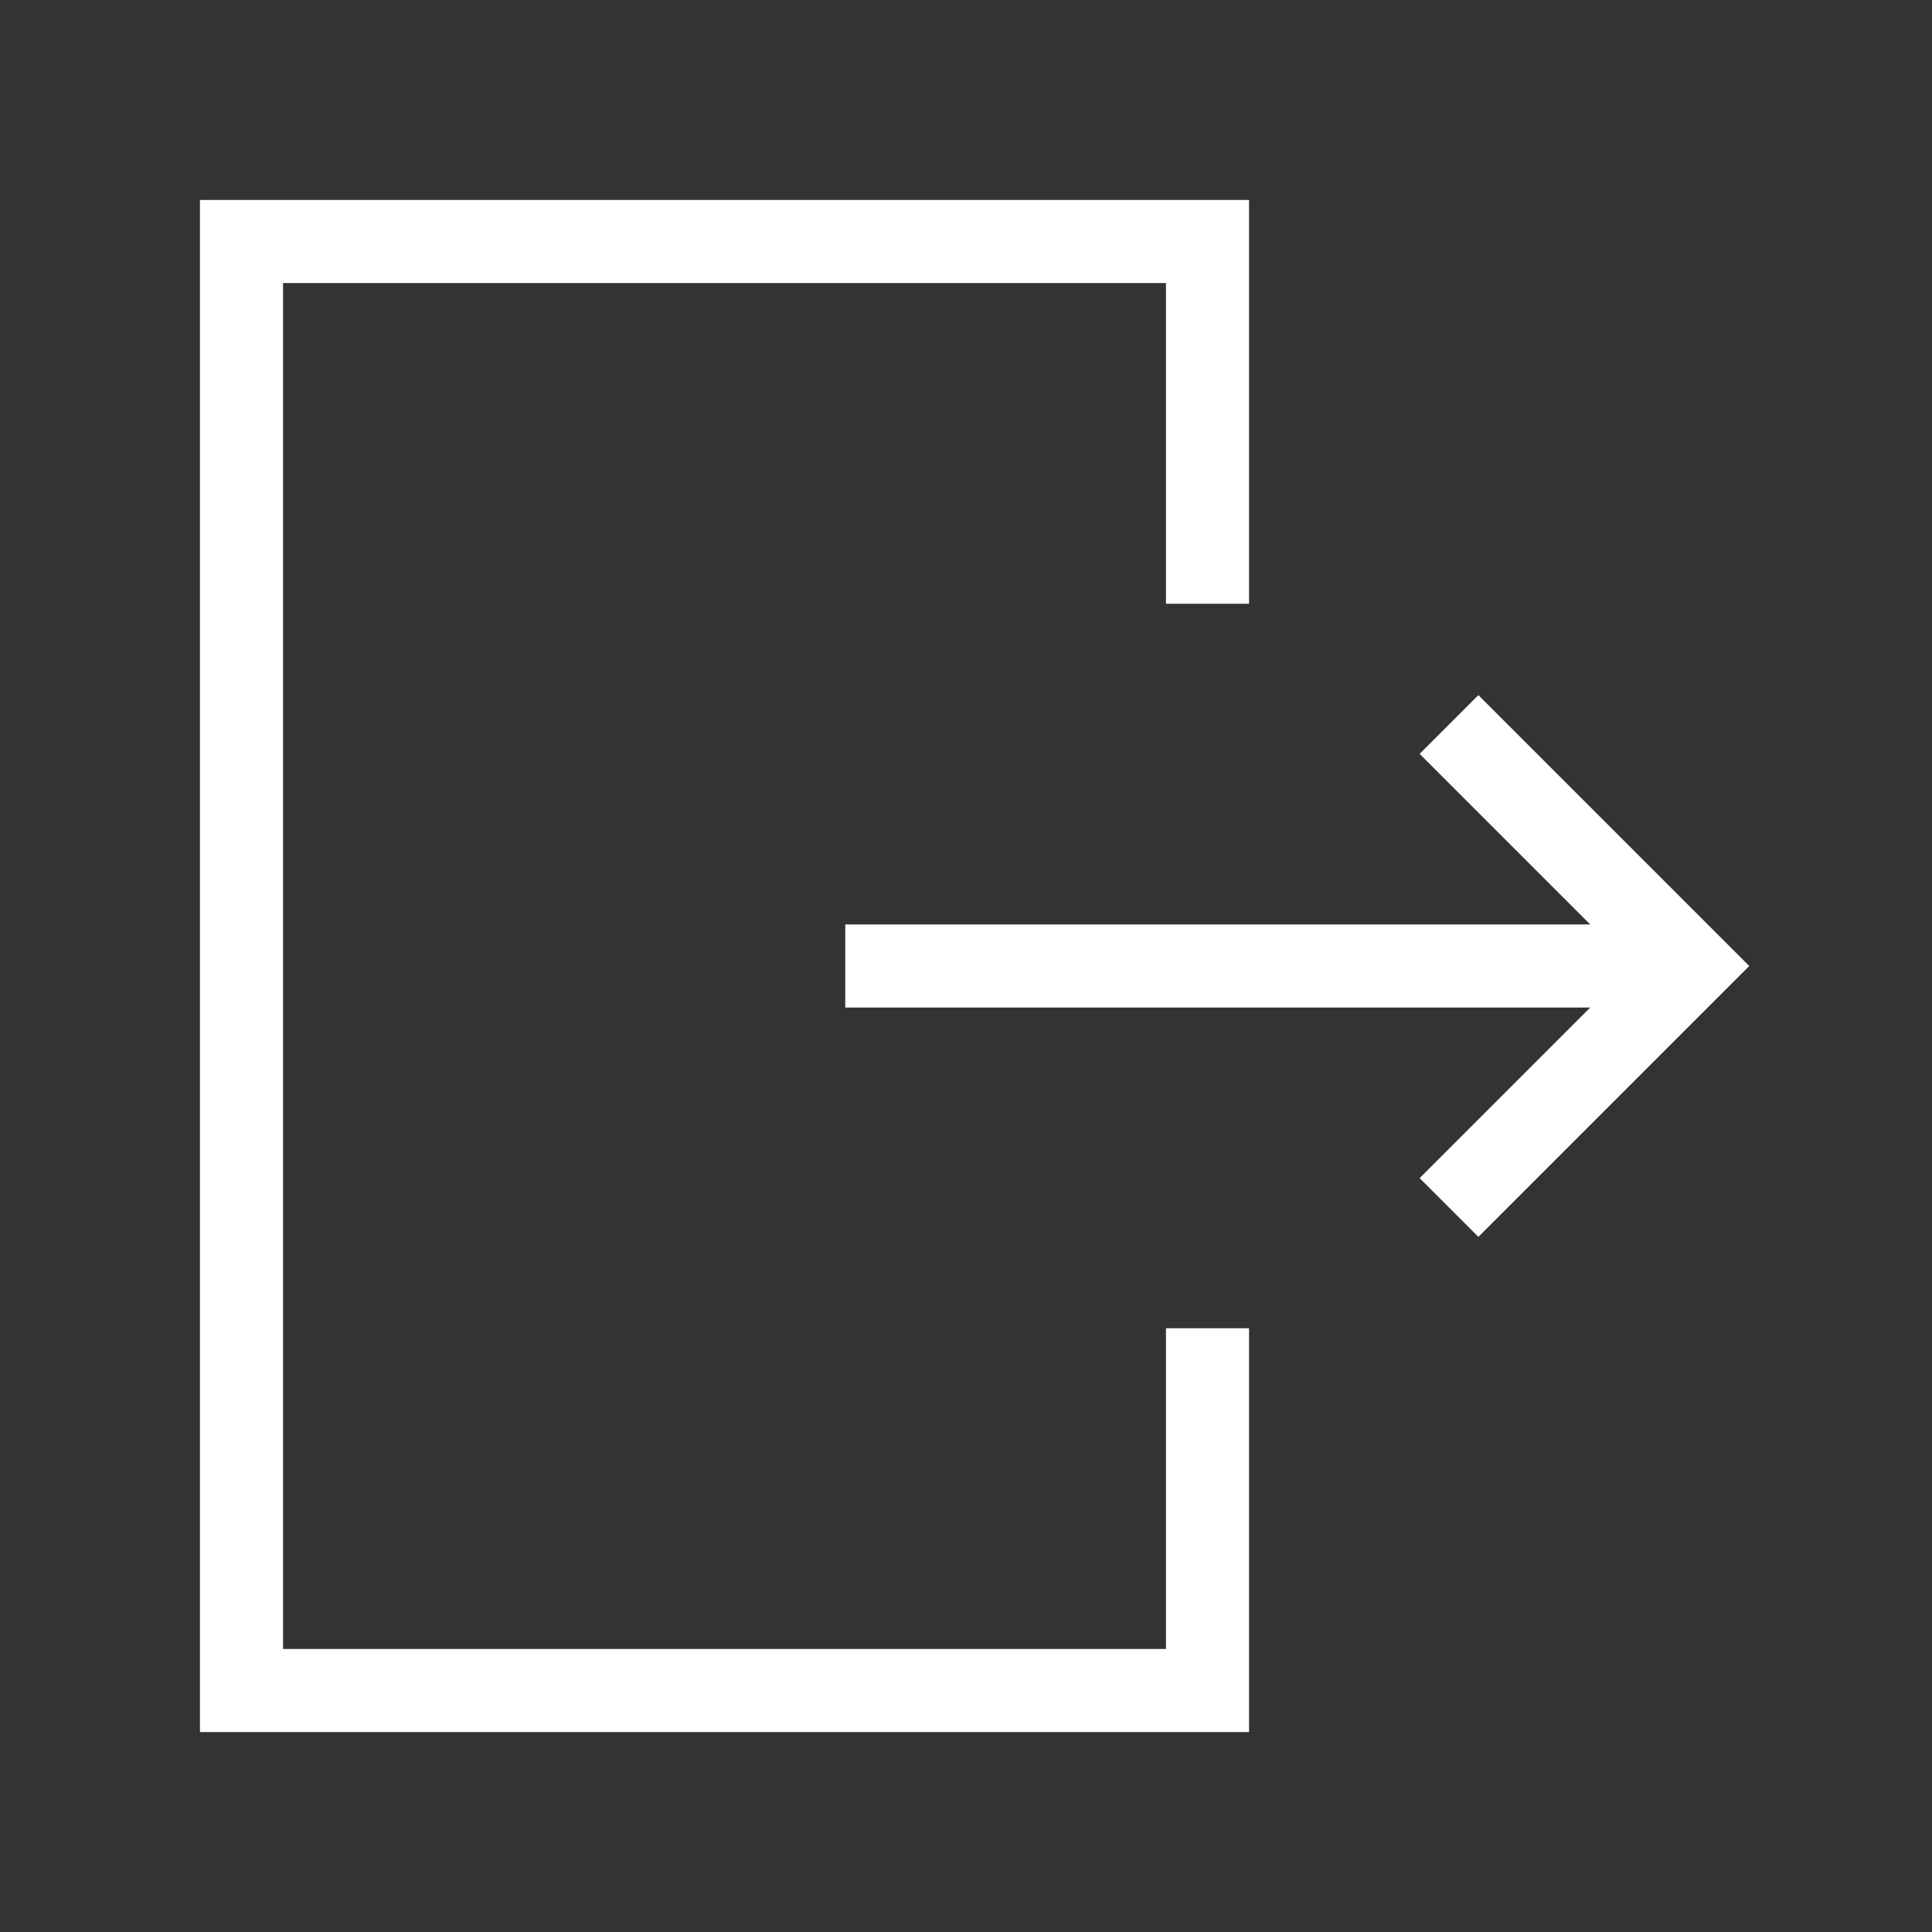<svg viewBox="0 0 64.00 64.00" xmlns="http://www.w3.org/2000/svg" fill="none" stroke="#ffffff" stroke-width="2.752"><rect x="0" y="0" width="64.00" height="64.00" fill="#333333" stroke="none"/><g id="SVGRepo_bgCarrier" stroke-width="0"></g><g id="SVGRepo_tracerCarrier" stroke-linecap="round" stroke-linejoin="round"></g><g id="SVGRepo_iconCarrier"><polyline points="40 44 40 56 8 56 8 8 40 8 40 20"></polyline><polyline points="48 40 56 32 48 24"></polyline><line x1="28" y1="32" x2="56" y2="32"></line></g></svg>